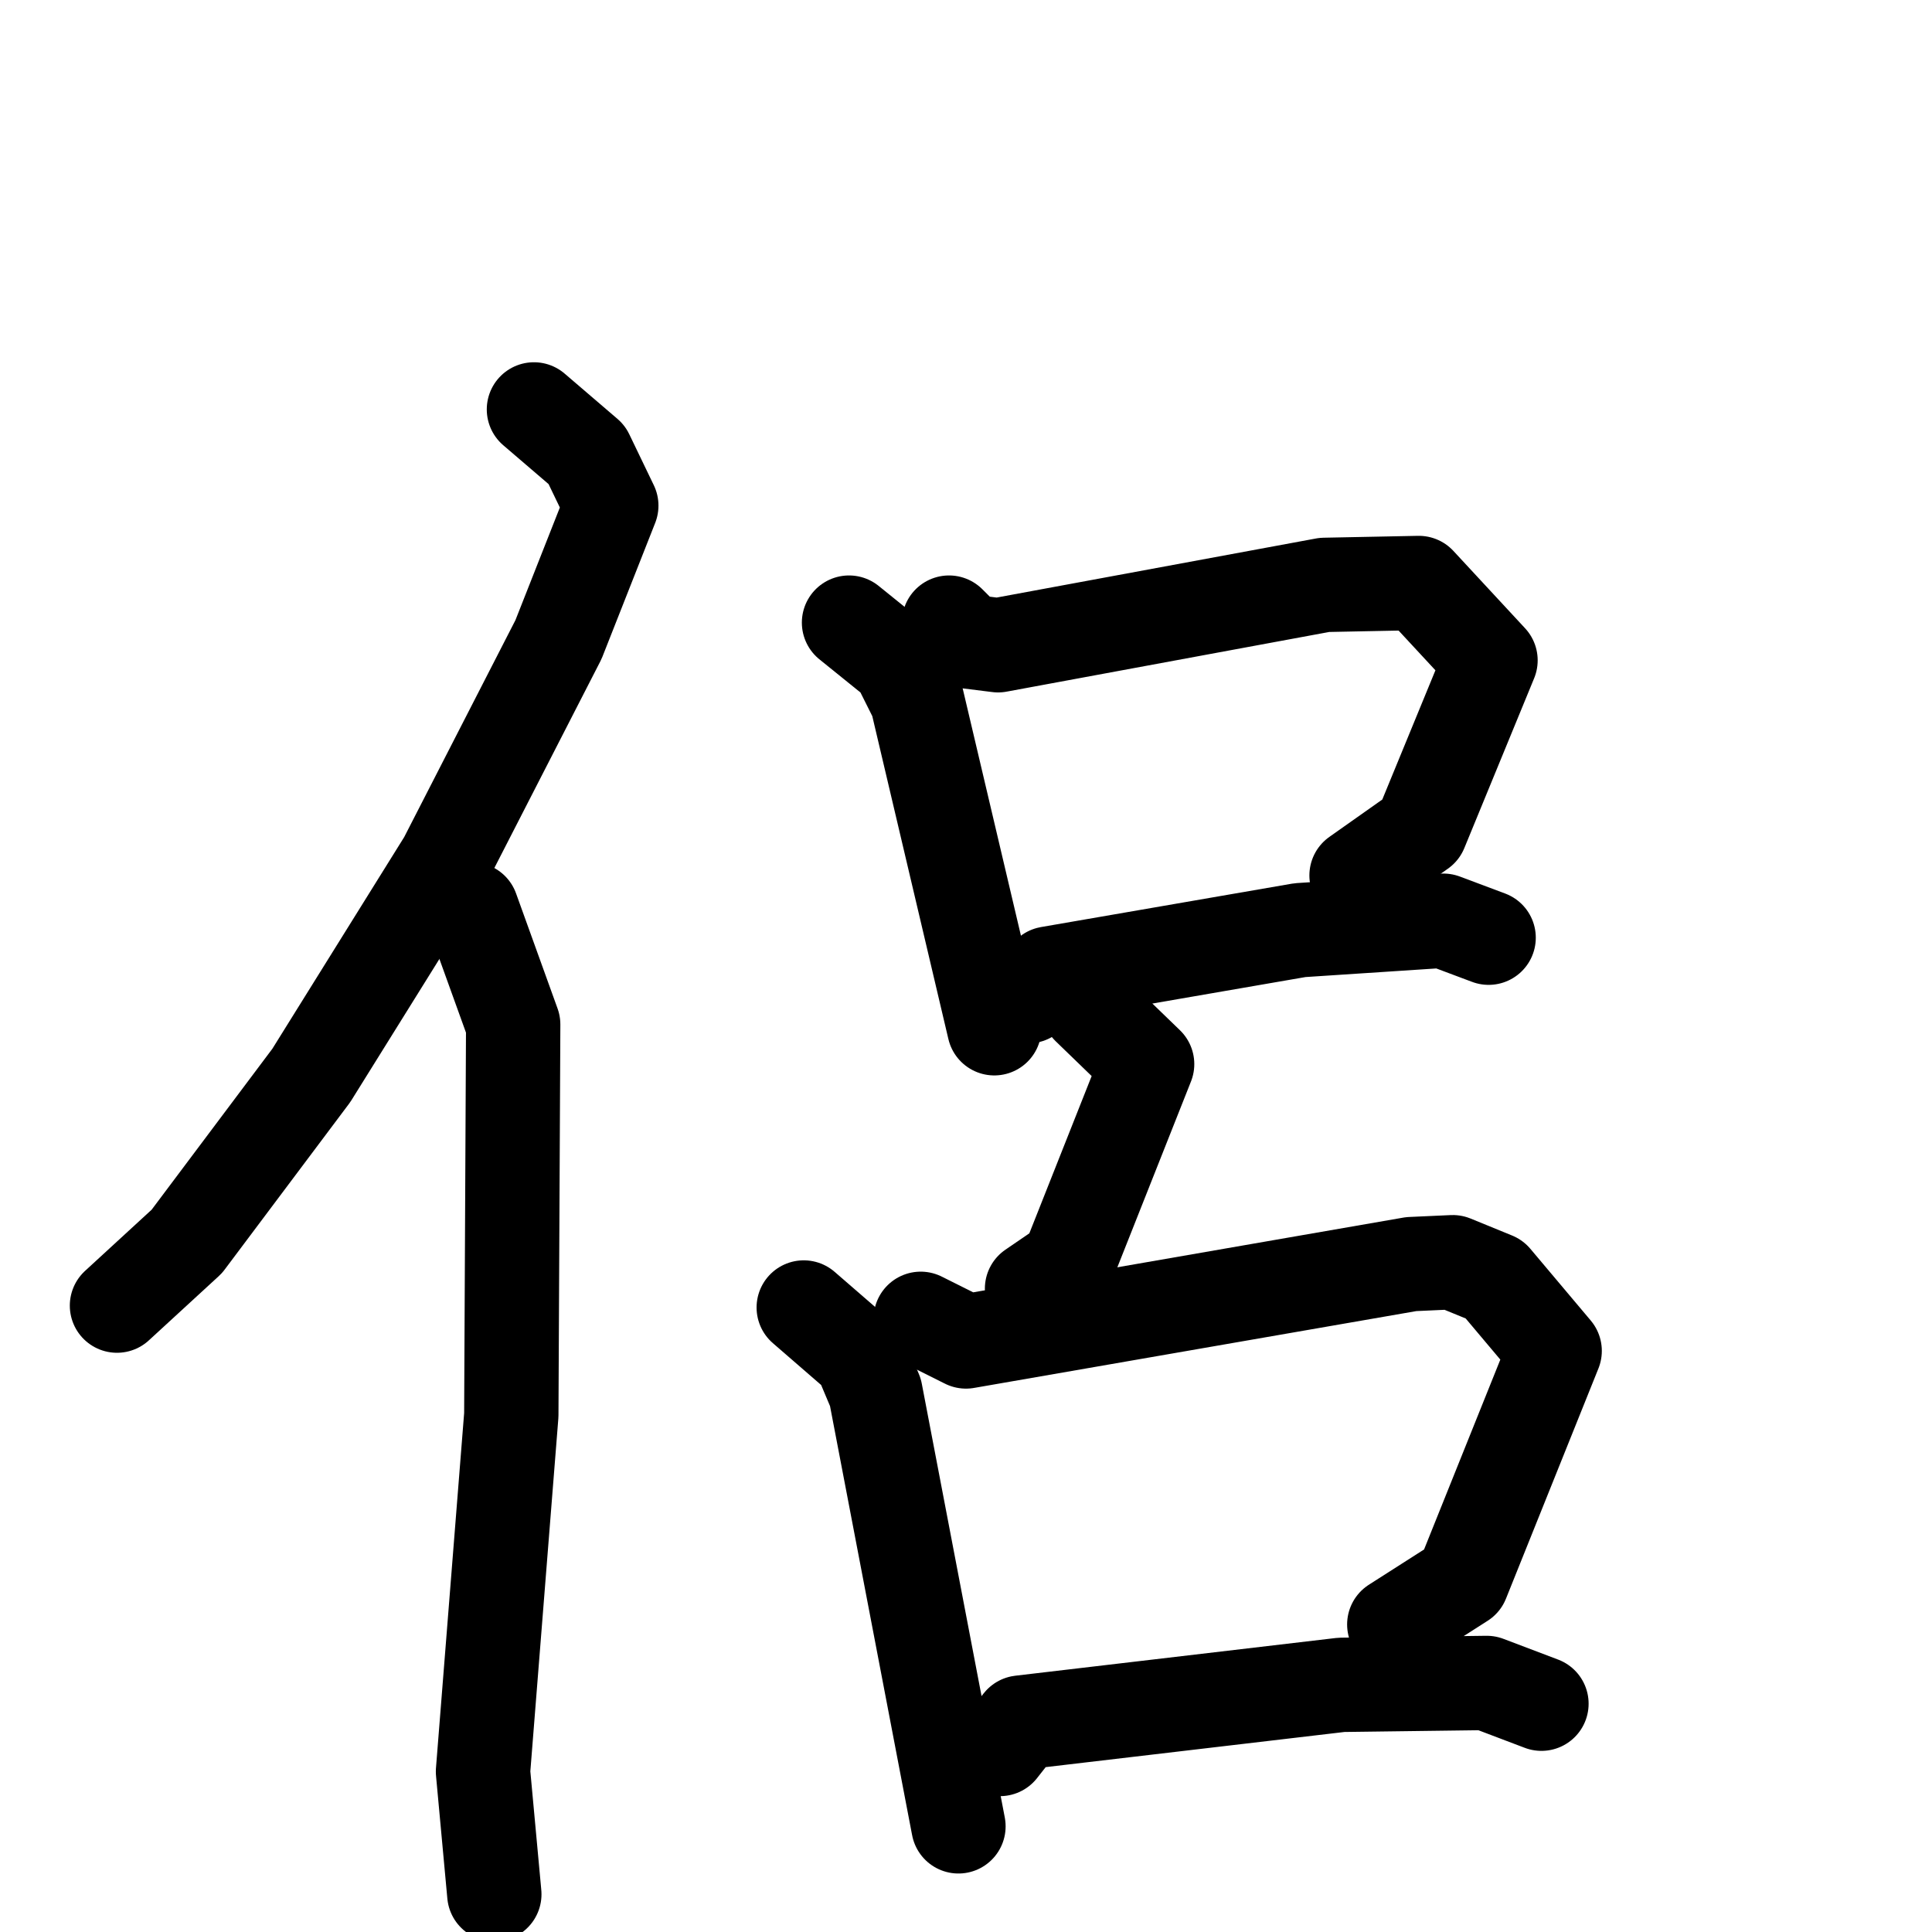 <svg xmlns="http://www.w3.org/2000/svg" viewBox="0 0 1024 1024">
  <g style="fill:none;stroke:#000000;stroke-width:50;stroke-linecap:round;stroke-linejoin:round;" transform="scale(1, 1) translate(0, 0)">
    <path d="M 283.0,217.0 L 311.0,241.0 L 324.0,268.0 L 296.0,339.0 L 236.0,456.0 L 165.0,570.0 L 99.0,658.0 L 62.0,692.0"/>
    <path d="M 250.0,482.0 L 272.0,543.0 L 271.0,750.0 L 256.0,939.0 L 262.0,1004.0"/>
    <path d="M 450.0,330.0 L 476.0,351.0 L 486.0,371.0 L 527.0,545.0"/>
    <path d="M 503.0,330.0 L 513.0,340.0 L 529.0,342.0 L 702.0,310.0 L 752.0,309.0 L 790.0,350.0 L 753.0,440.0 L 719.0,464.0"/>
    <path d="M 545.0,528.0 L 556.0,516.0 L 689.0,493.0 L 765.0,488.0 L 789.0,497.0"/>
    <path d="M 577.0,534.0 L 608.0,564.0 L 566.0,670.0 L 547.0,683.0"/>
    <path d="M 426.0,693.0 L 456.0,719.0 L 464.0,738.0 L 508.0,968.0"/>
    <path d="M 488.0,699.0 L 512.0,711.0 L 748.0,670.0 L 770.0,669.0 L 792.0,678.0 L 824.0,716.0 L 775.0,838.0 L 739.0,861.0"/>
    <path d="M 530.0,927.0 L 541.0,913.0 L 711.0,893.0 L 788.0,892.0 L 817.0,903.0"/>
  </g>
</svg>
